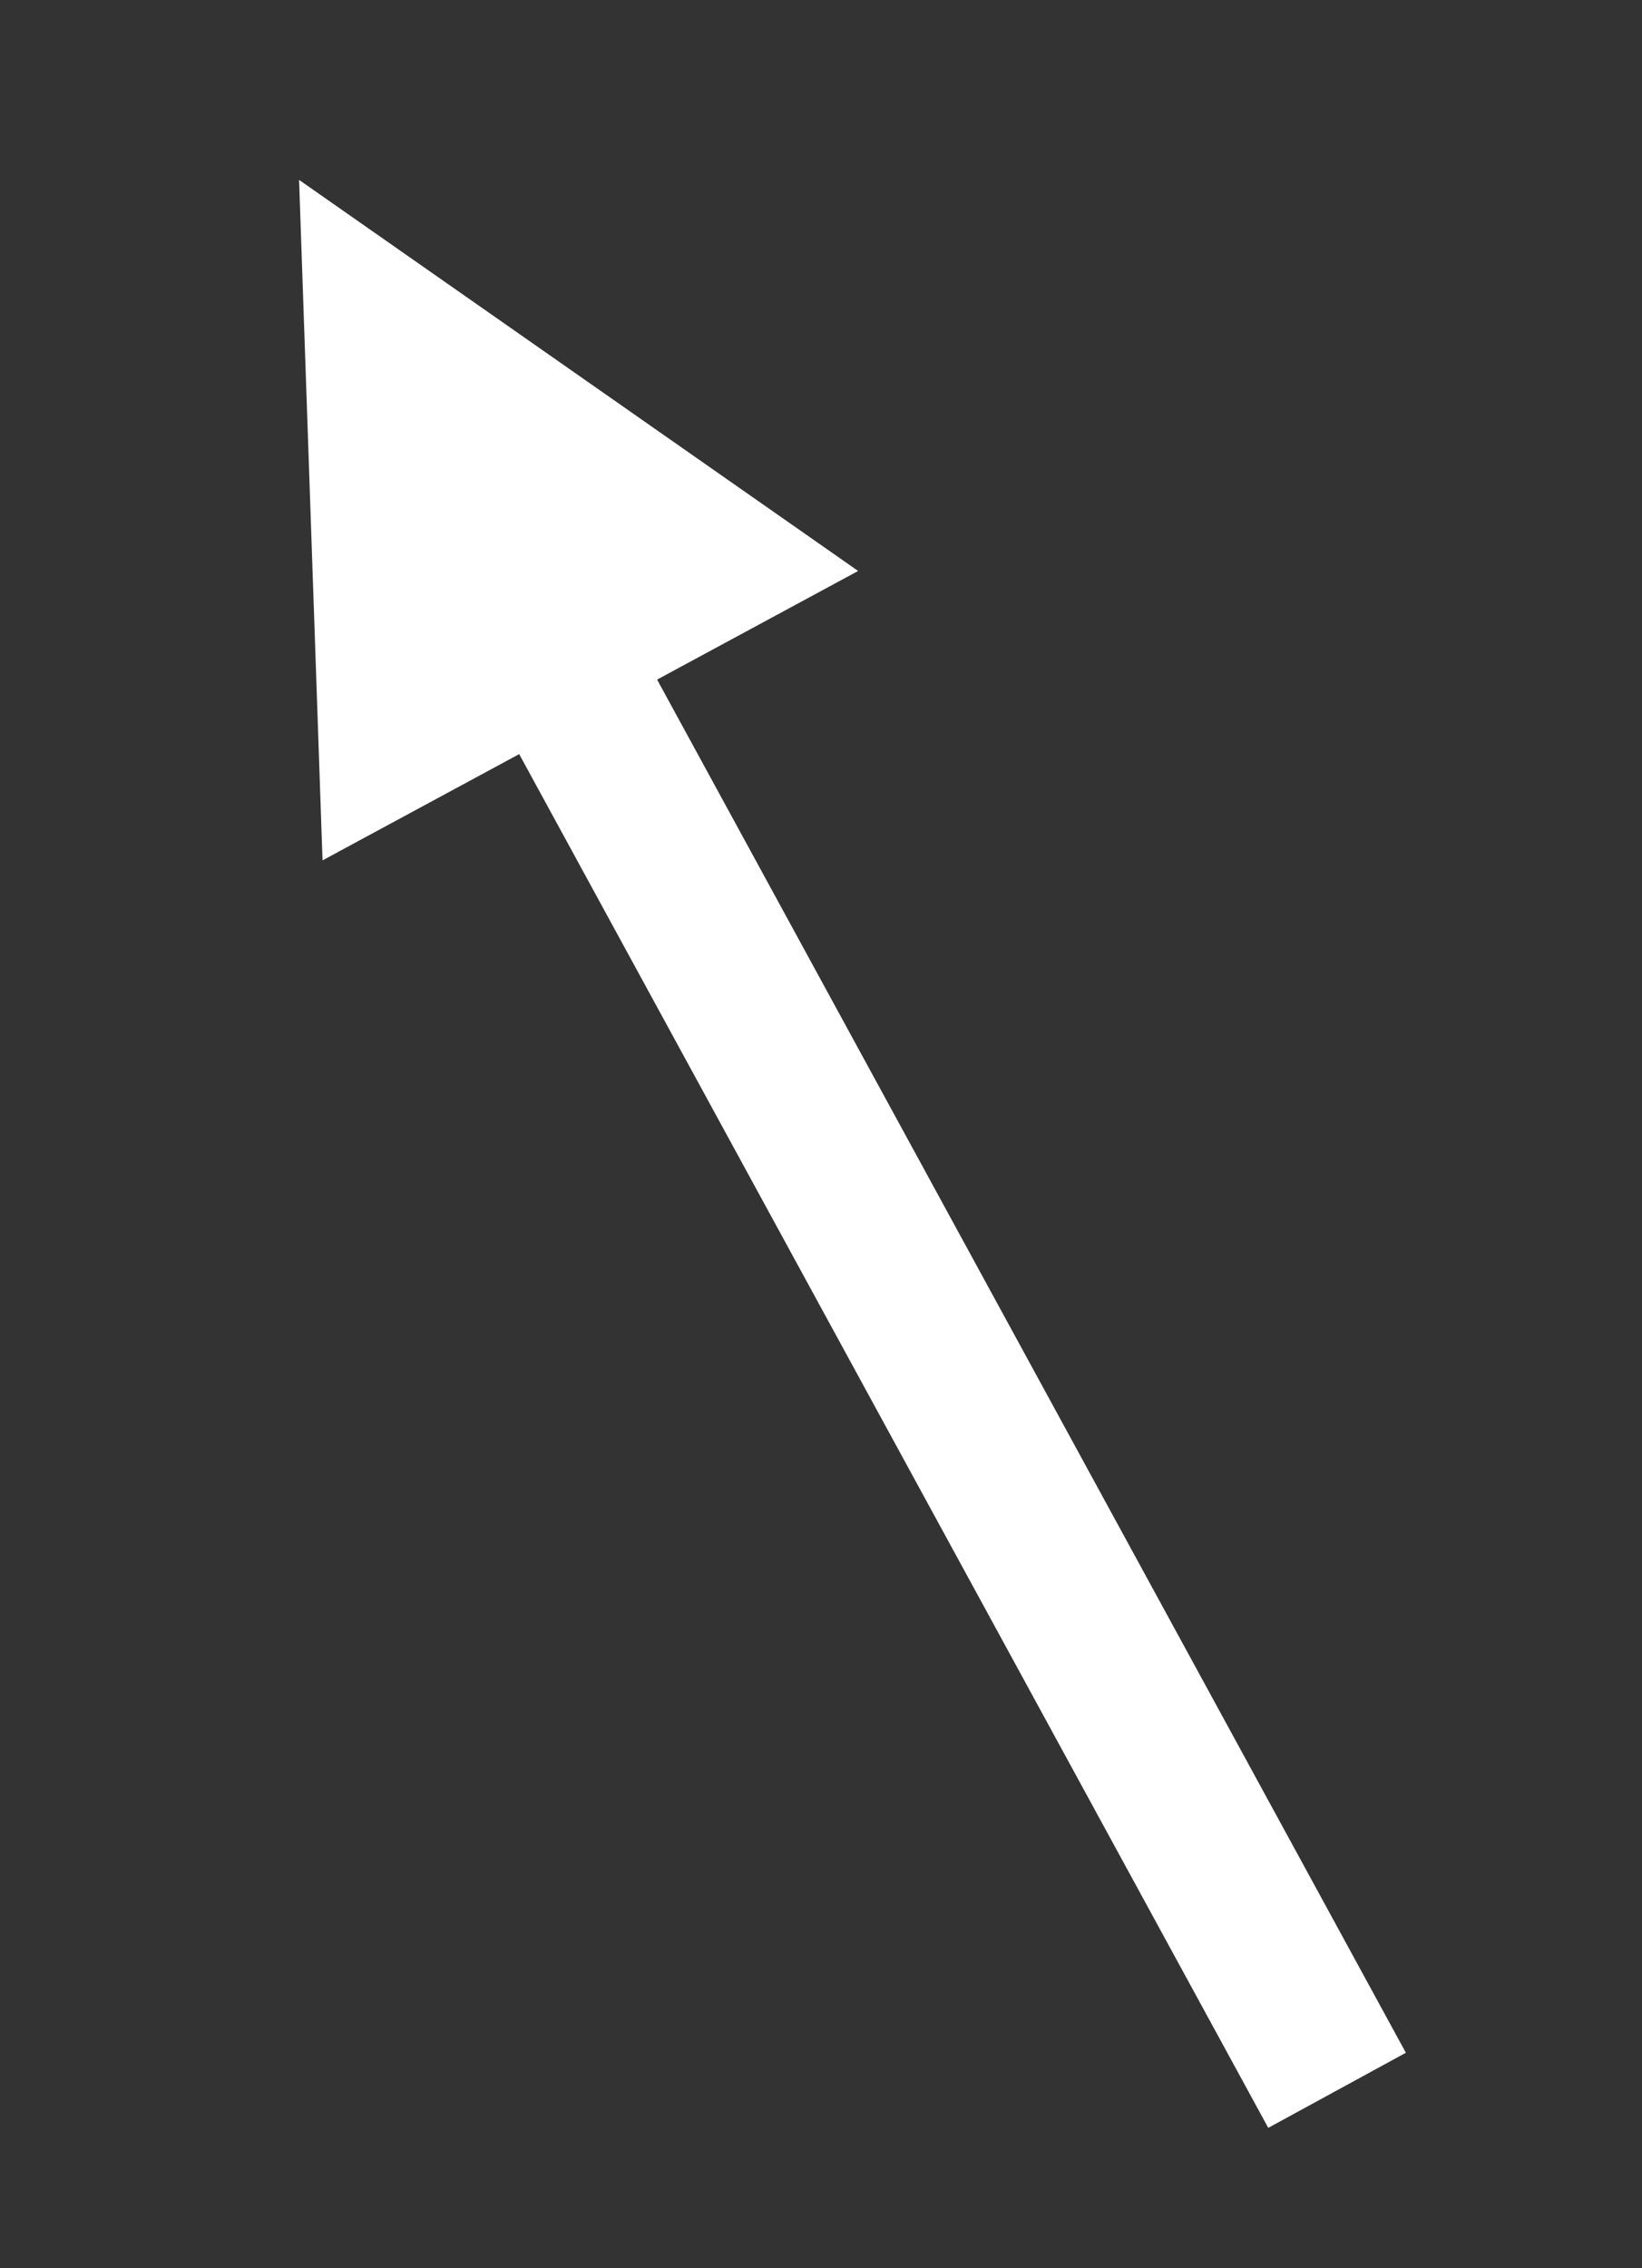 <?xml version="1.0" encoding="UTF-8" standalone="no"?><svg xmlns="http://www.w3.org/2000/svg" xmlns:xlink="http://www.w3.org/1999/xlink" clip-rule="evenodd" stroke-miterlimit="10" viewBox="0 0 84 116"><rect x="0" y="0" width="84" height="116" fill="#333333" stroke="none"/><desc>SVG generated by Keynote</desc><defs></defs><g transform="matrix(1.00, 0.00, -0.00, -1.00, 0.0, 116.0)"><path d="M 0.0 0.0 L 80.0 0.0 L 84.0 0.0 " fill="none" stroke="#FEFFFE" stroke-width="8.00" transform="matrix(-0.48, 0.88, 0.88, 0.48, 68.4, 9.1)"></path><path d="M 43.9 86.8 L 15.3 106.8 L 16.5 72.0 Z M 43.9 86.8 " fill="#FEFFFE"></path></g></svg>